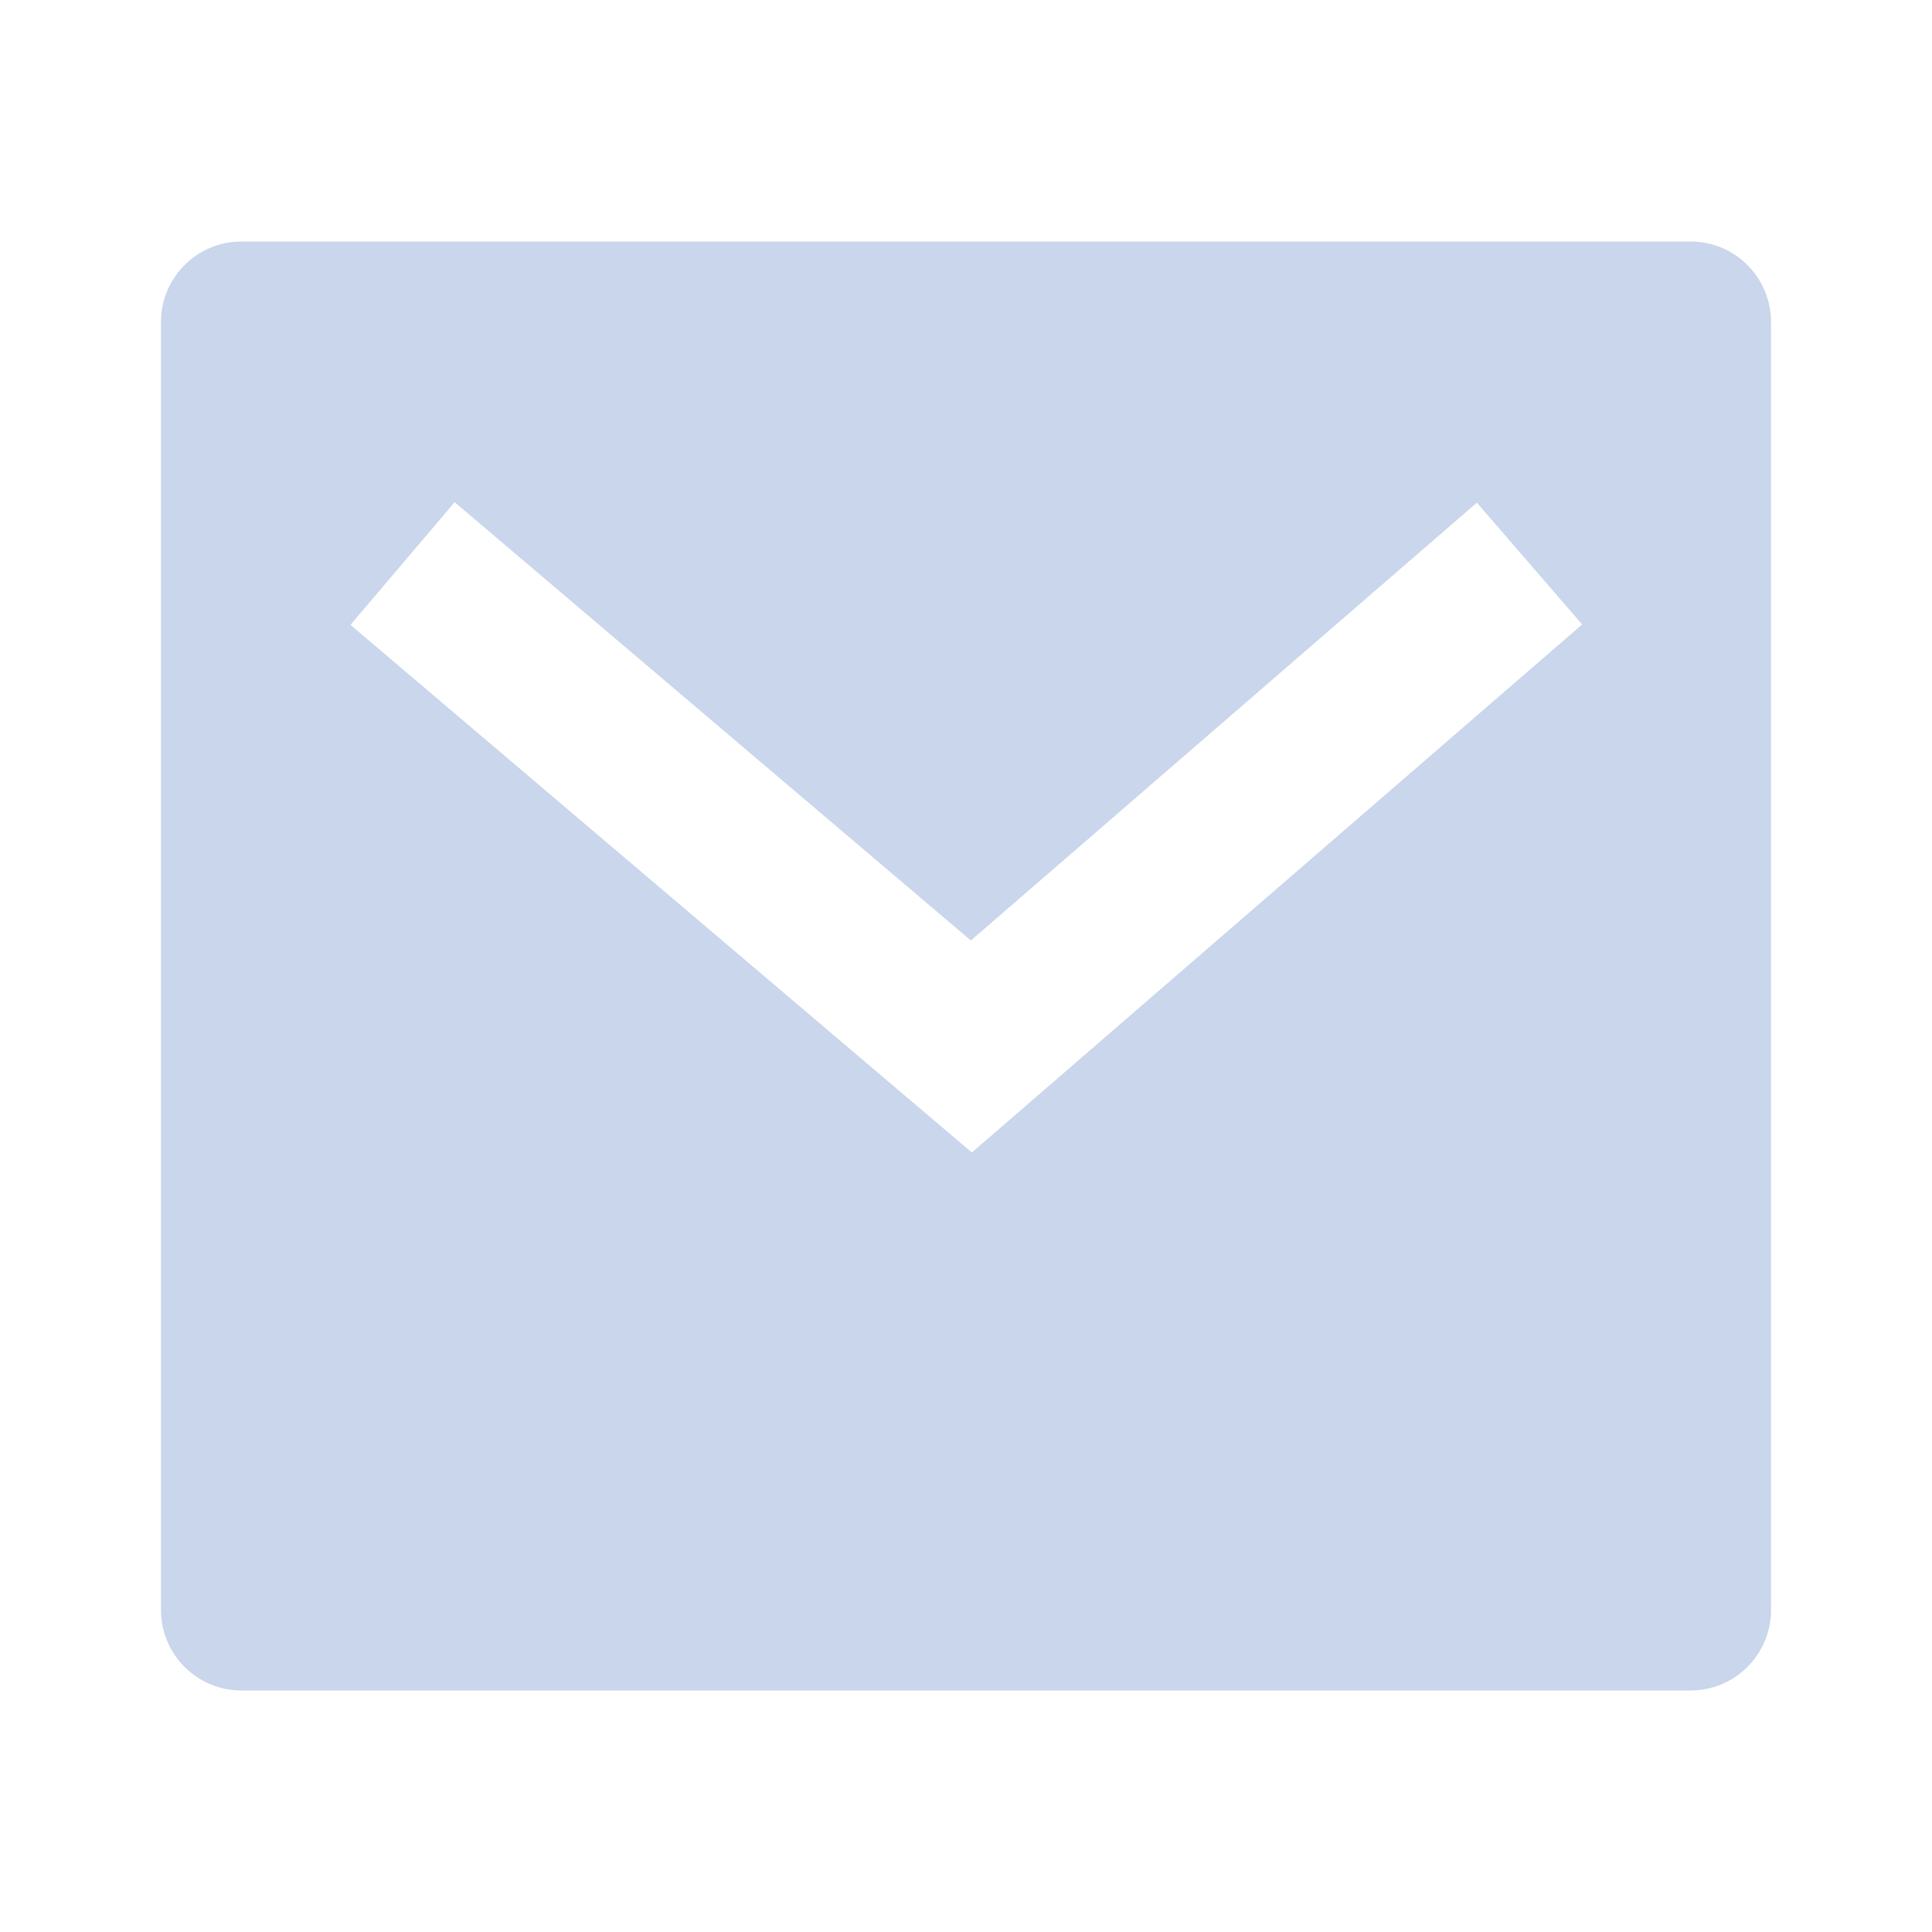 <?xml version="1.0" encoding="UTF-8"?>
<svg width="28px" height="28px" viewBox="0 0 28 28" version="1.1" xmlns="http://www.w3.org/2000/svg" xmlns:xlink="http://www.w3.org/1999/xlink">
    <title>mail-fill</title>
    <g id="AI中台三期-权限管理" stroke="none" stroke-width="1" fill="none" fill-rule="evenodd">
        <g id="权限管理-第二步-邮箱验证" transform="translate(-793, -391)">
            <g id="mail-fill" transform="translate(793, 391)">
                <polygon id="路径" points="0 0 28 0 28 28 0 28"></polygon>
                <path d="M3.5,3.5 L24.5,3.5 C25.144,3.5 25.667,4.022 25.667,4.667 L25.667,23.333 C25.667,23.978 25.144,24.5 24.5,24.5 L3.5,24.5 C2.856,24.5 2.333,23.978 2.333,23.333 L2.333,4.667 C2.333,4.022 2.856,3.5 3.5,3.5 Z M14.07,13.63 L6.589,7.278 L5.079,9.056 L14.085,16.703 L22.93,9.05 L21.404,7.285 L14.071,13.63 L14.07,13.63 Z" id="形状" fill="#C9D6EB" fill-rule="nonzero"></path>
            </g>
        </g>
    </g>
</svg>
